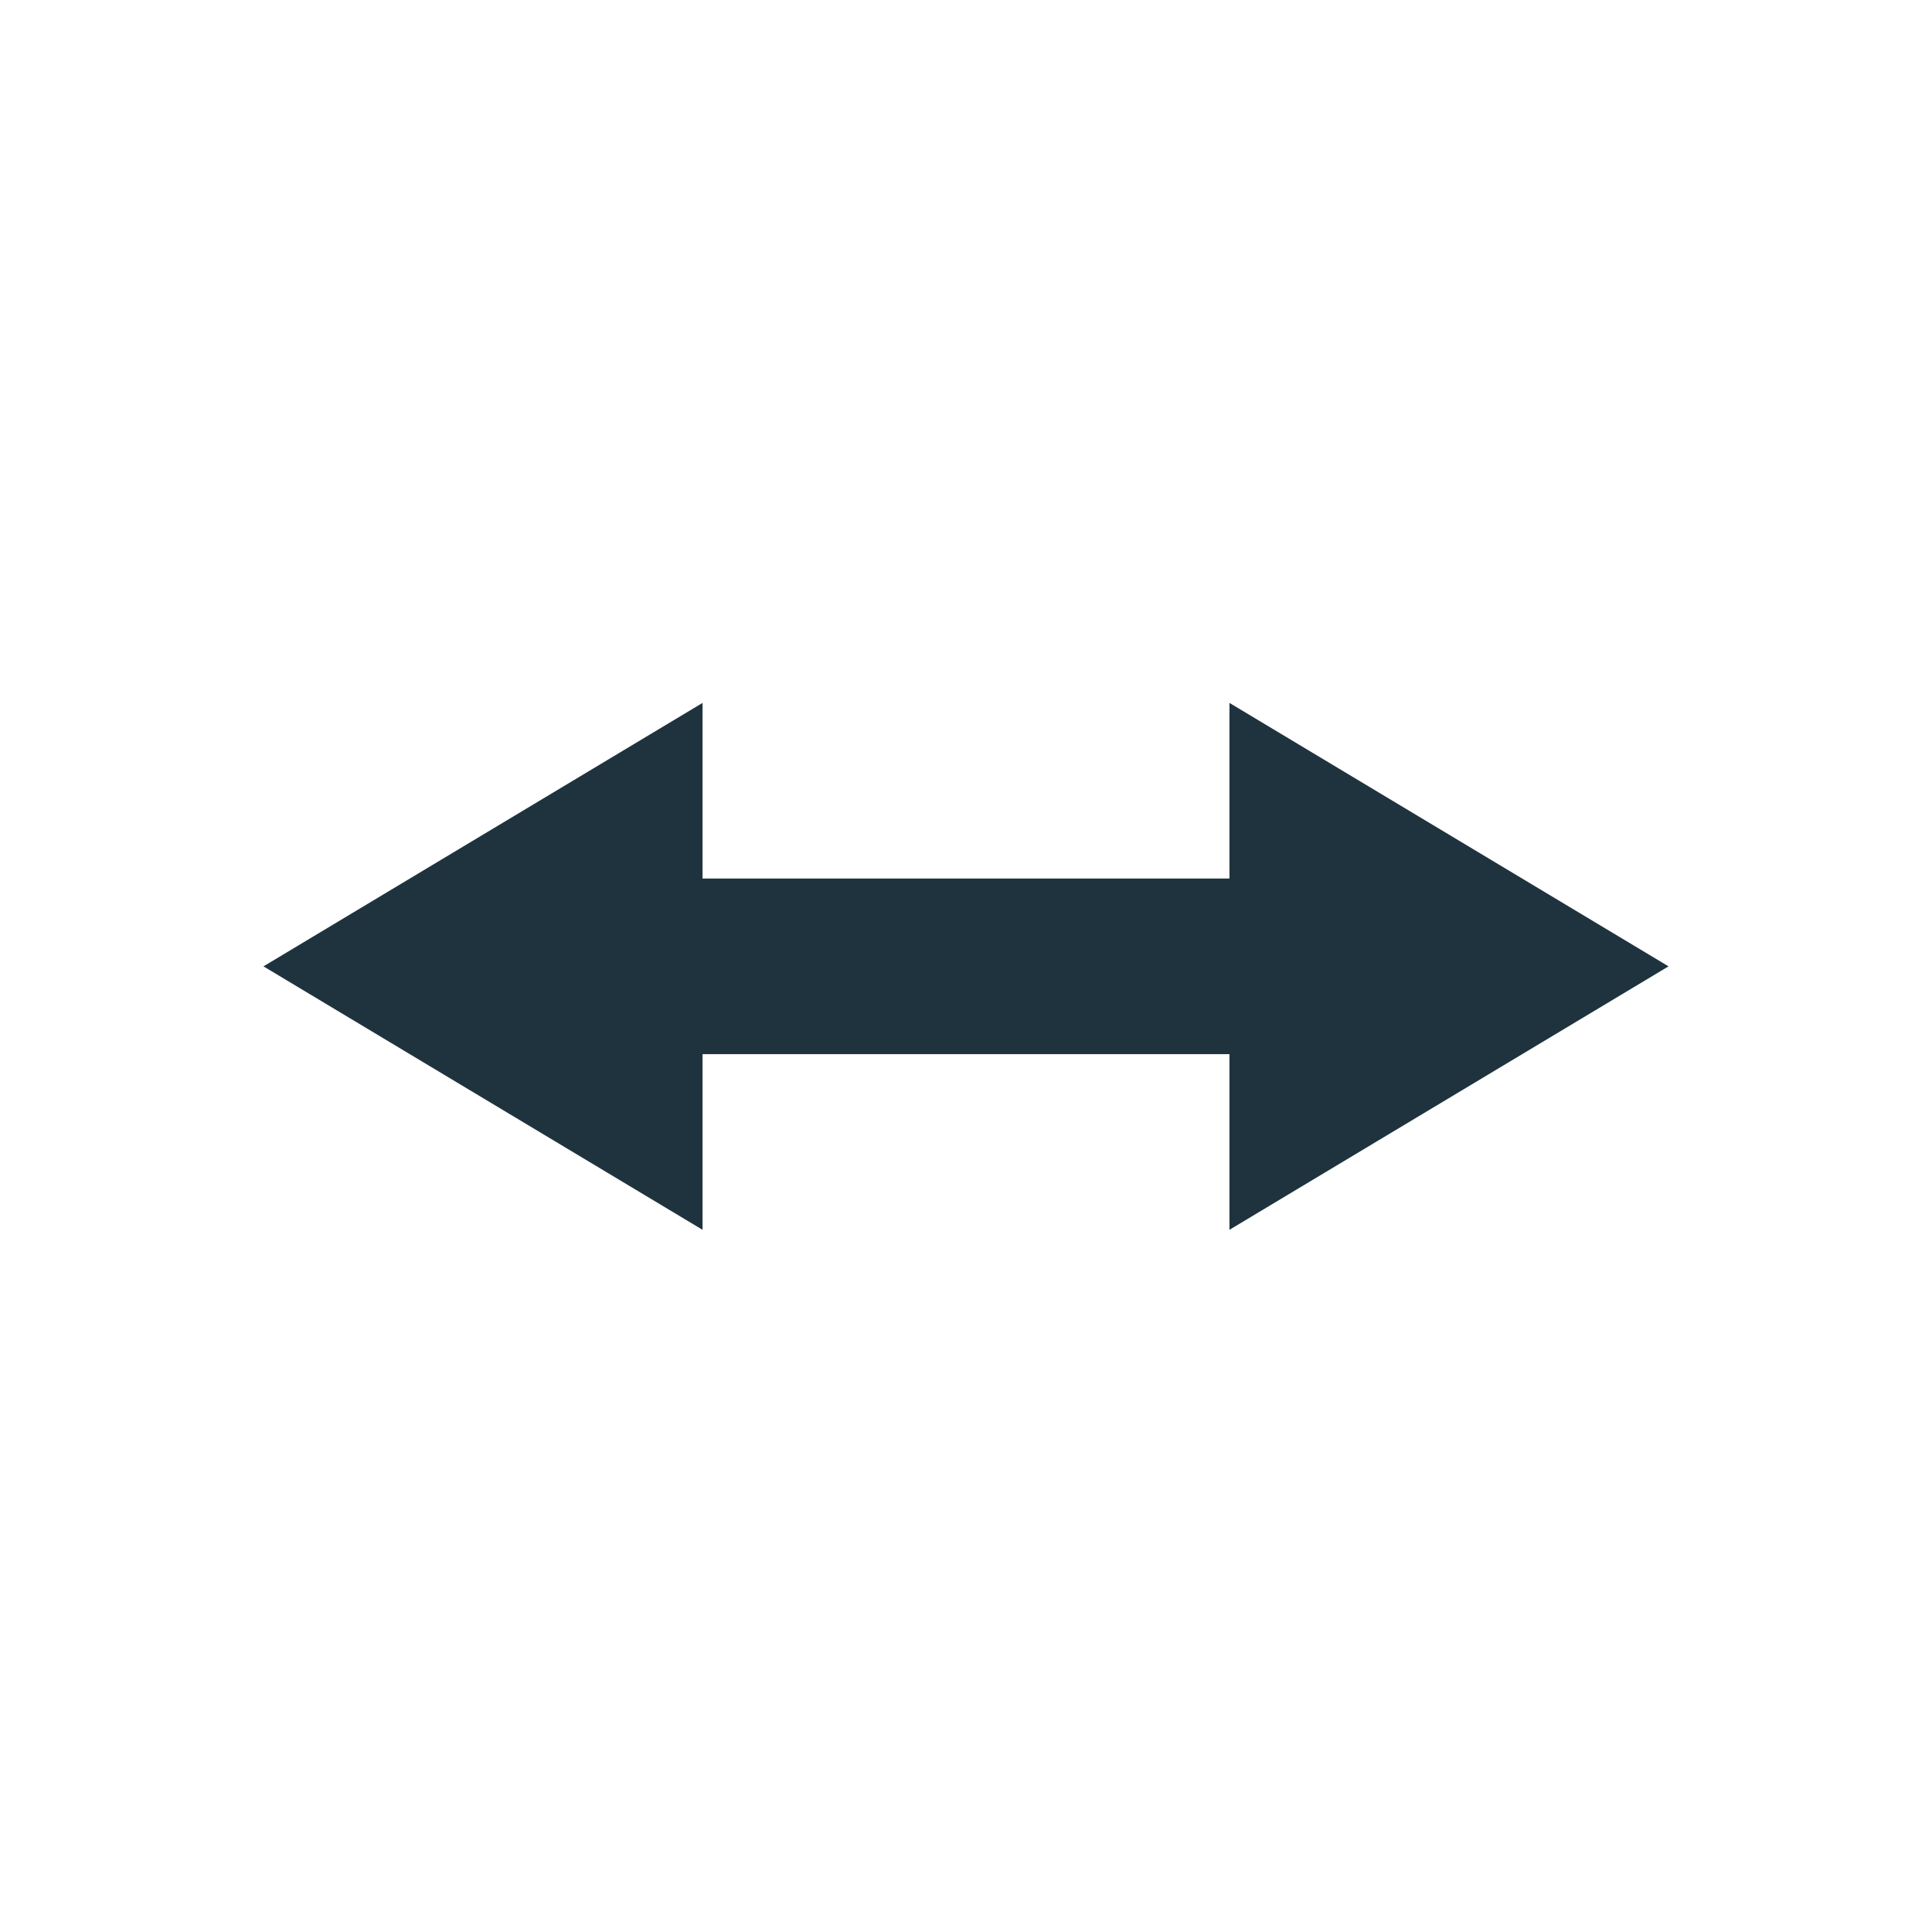 <svg xmlns="http://www.w3.org/2000/svg" width="22" height="22"><defs><style type="text/css" id="current-color-scheme"></style></defs><path d="M8 8.004l-5 3 5 3v-2h6v2l5-3-5-3v2H8v-2z" fill="currentColor" color="#1e333d"/></svg>